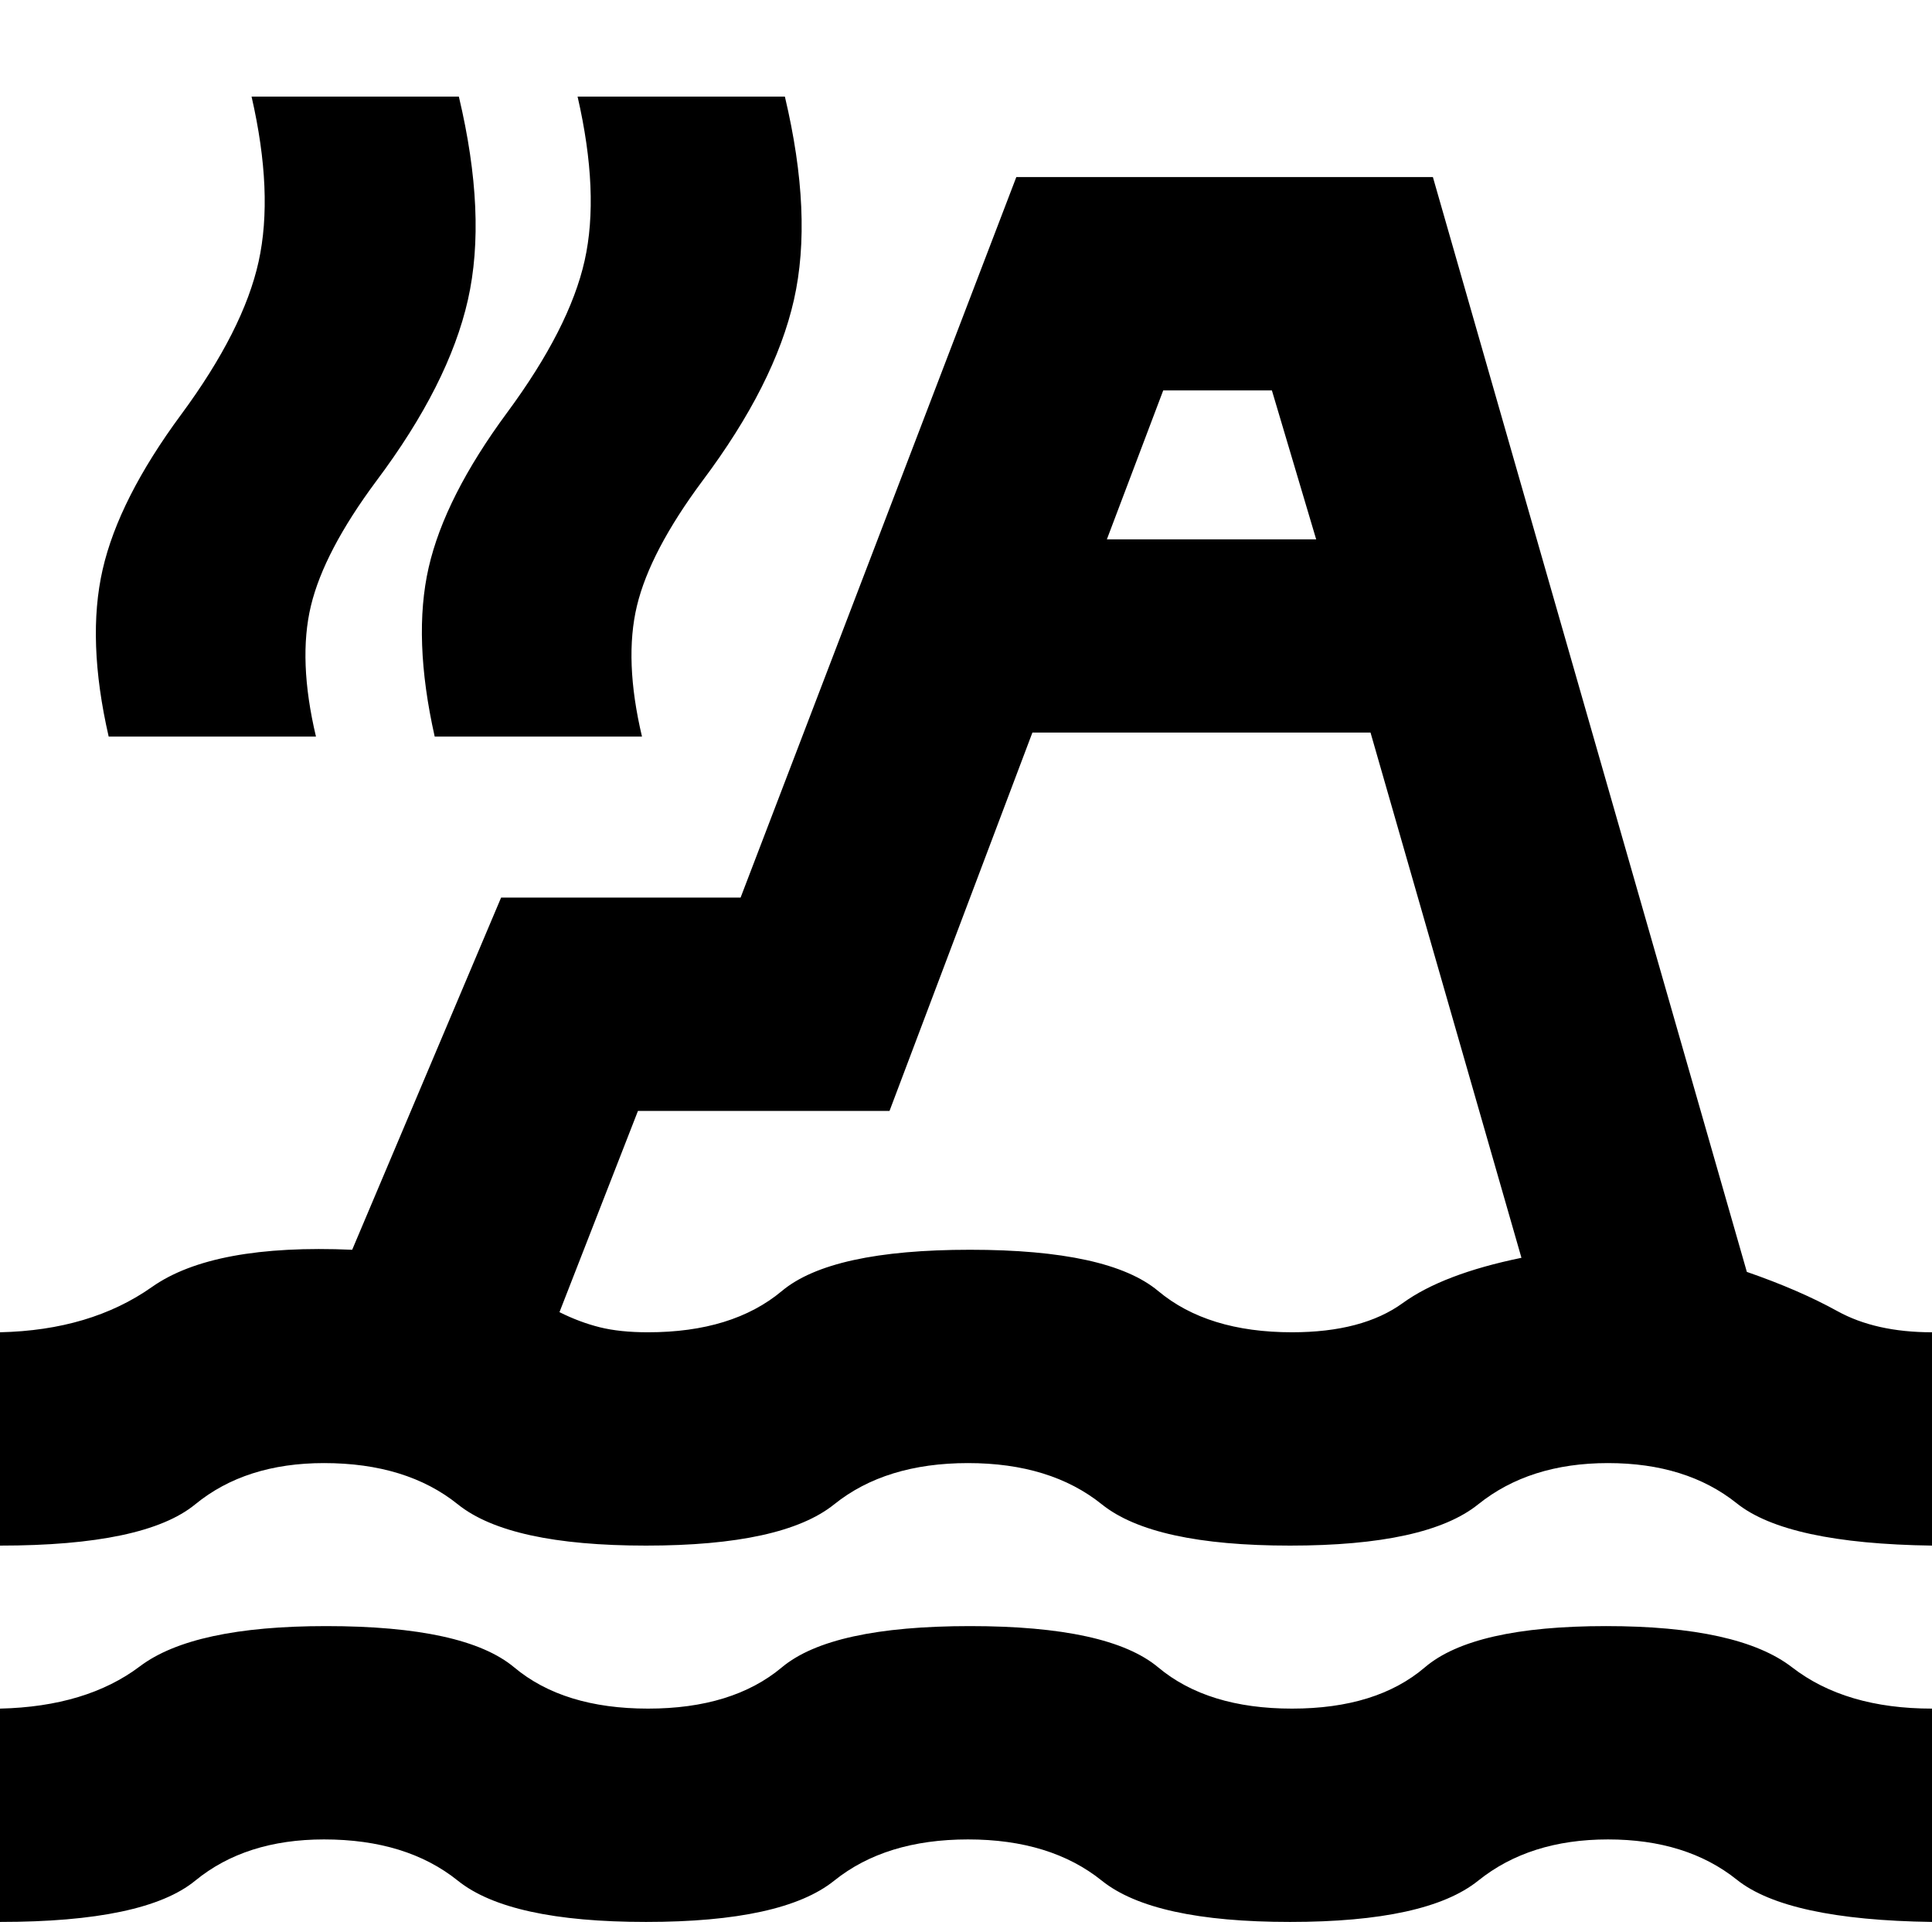 <svg xmlns="http://www.w3.org/2000/svg" height="24" viewBox="0 -960 960 960" width="24"><path d="M0-5v-106q43-1 69.5-21t92.5-20q69 0 93.5 20.5T322-111q42 0 66.5-20.5T482-152q69 0 93.5 20.5T642-111q42 0 66-20.5t90-20.5q66 0 92.5 20.5T960-111V-5q-72-1-97-21t-64-20q-39 0-64.5 20.5T641-5q-68 0-93.5-20.5T481-46q-41 0-66.5 20.5T321-5q-68 0-93.5-20.5T161-46q-39 0-64 20.5T0-5Zm0-187v-106q45-1 75.5-22.5T175-339l74-175h119l137-358h207l156 544q26 9 45 19.5t47 10.5v106q-72-1-97-21t-64-20q-39 0-64.5 20.5T641-192q-68 0-93.5-20.5T481-233q-41 0-66.5 20.5T321-192q-68 0-93.5-20.5T161-233q-39 0-64 20.5T0-192Zm513-404-71 188H317l-39 100q10 5 20 7.5t24 2.5q42 0 66.5-20.5T482-339q69 0 93.5 20.5T642-298q35 0 55-14.5t59-22.5l-75-261H513Zm-459 2q-11-48-3-83t39-77q31-42 38.5-76t-3.5-82h103q14 59 4.5 101T187-721q-26 35-32.5 62t2.5 65H54Zm162 0q-11-49-3-84t39-77q31-42 38.5-75.5T287-912h103q14 59 4.5 101T349-721q-26 35-32.5 62t2.5 65H216Zm334-98h104l-22-74h-54l-28 74Zm47 245Z"/></svg>